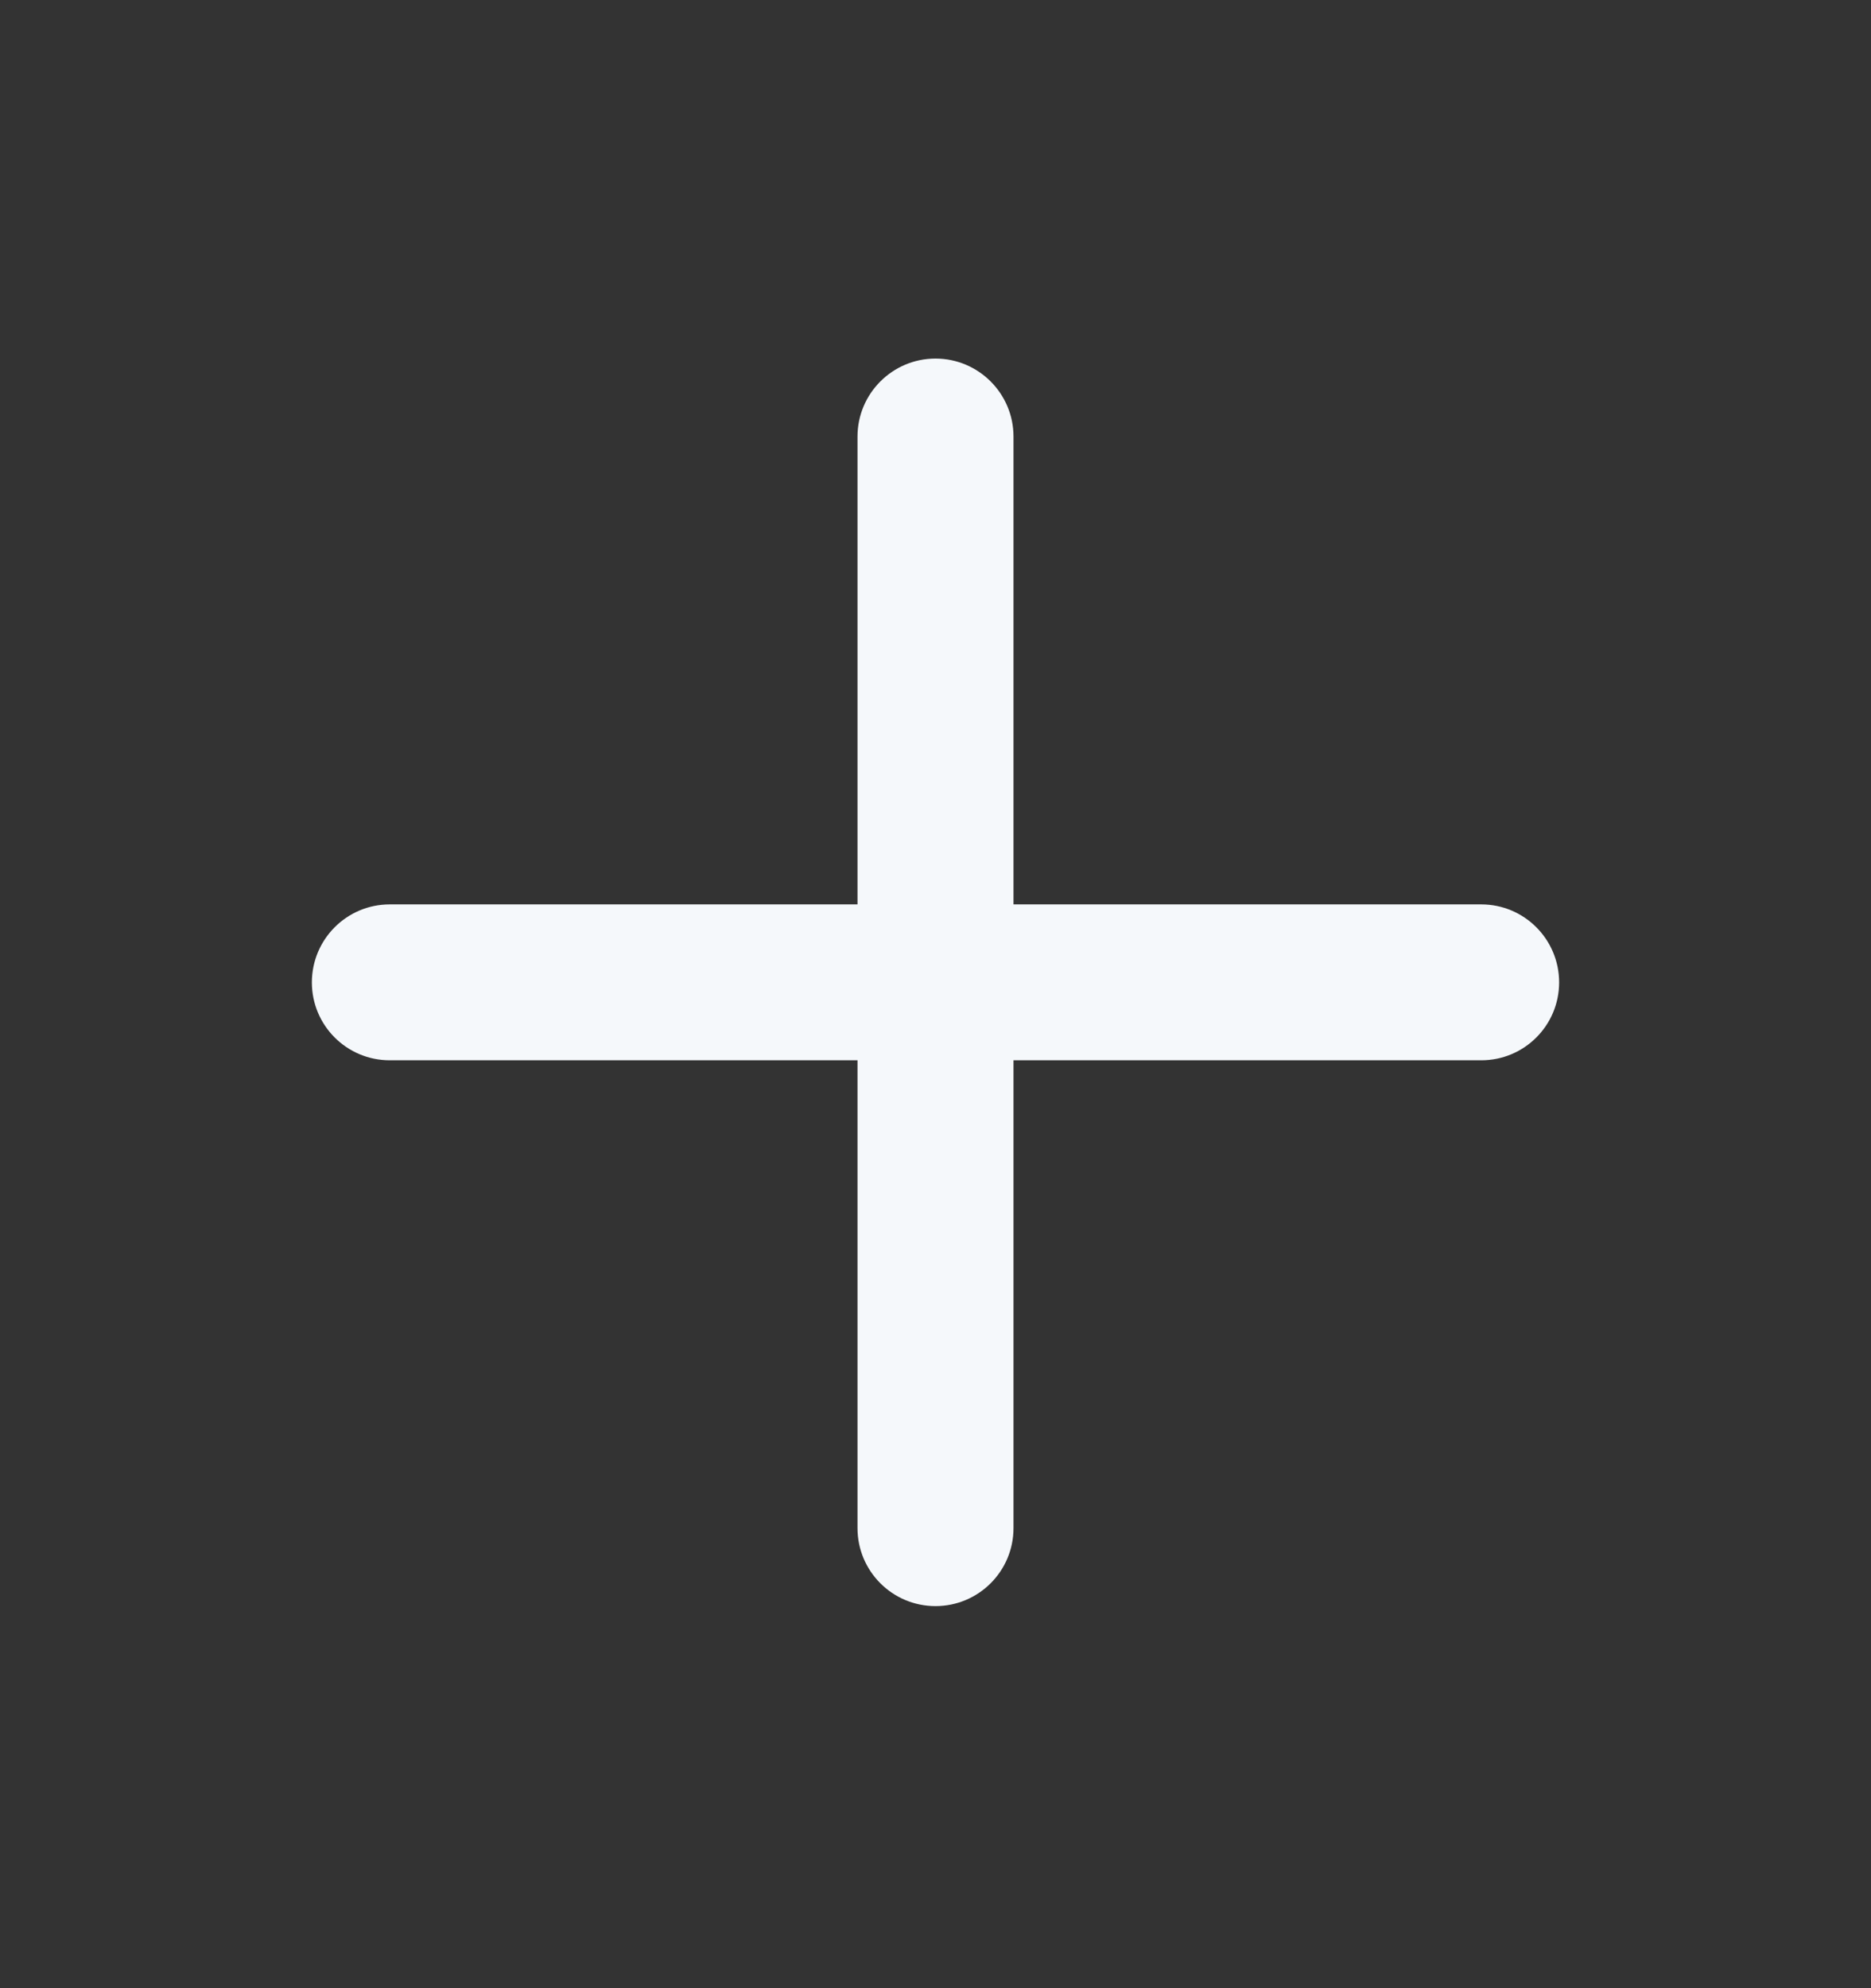 <svg width="16" height="17" viewBox="0 0 16 17" fill="none" xmlns="http://www.w3.org/2000/svg">
<rect x="0" y="0" width="16" height="17" fill="#333333" stroke="none"/>
<path fill-rule="evenodd" clip-rule="evenodd" d="M8 3.066C8.368 3.066 8.667 3.365 8.667 3.733V7.733H12.667C13.035 7.733 13.333 8.032 13.333 8.4C13.333 8.768 13.035 9.066 12.667 9.066H8.667V13.066C8.667 13.435 8.368 13.733 8 13.733C7.632 13.733 7.333 13.435 7.333 13.066V9.066H3.333C2.965 9.066 2.667 8.768 2.667 8.4C2.667 8.032 2.965 7.733 3.333 7.733H7.333V3.733C7.333 3.365 7.632 3.066 8 3.066Z" fill="#F5F8FB"/>
</svg>
